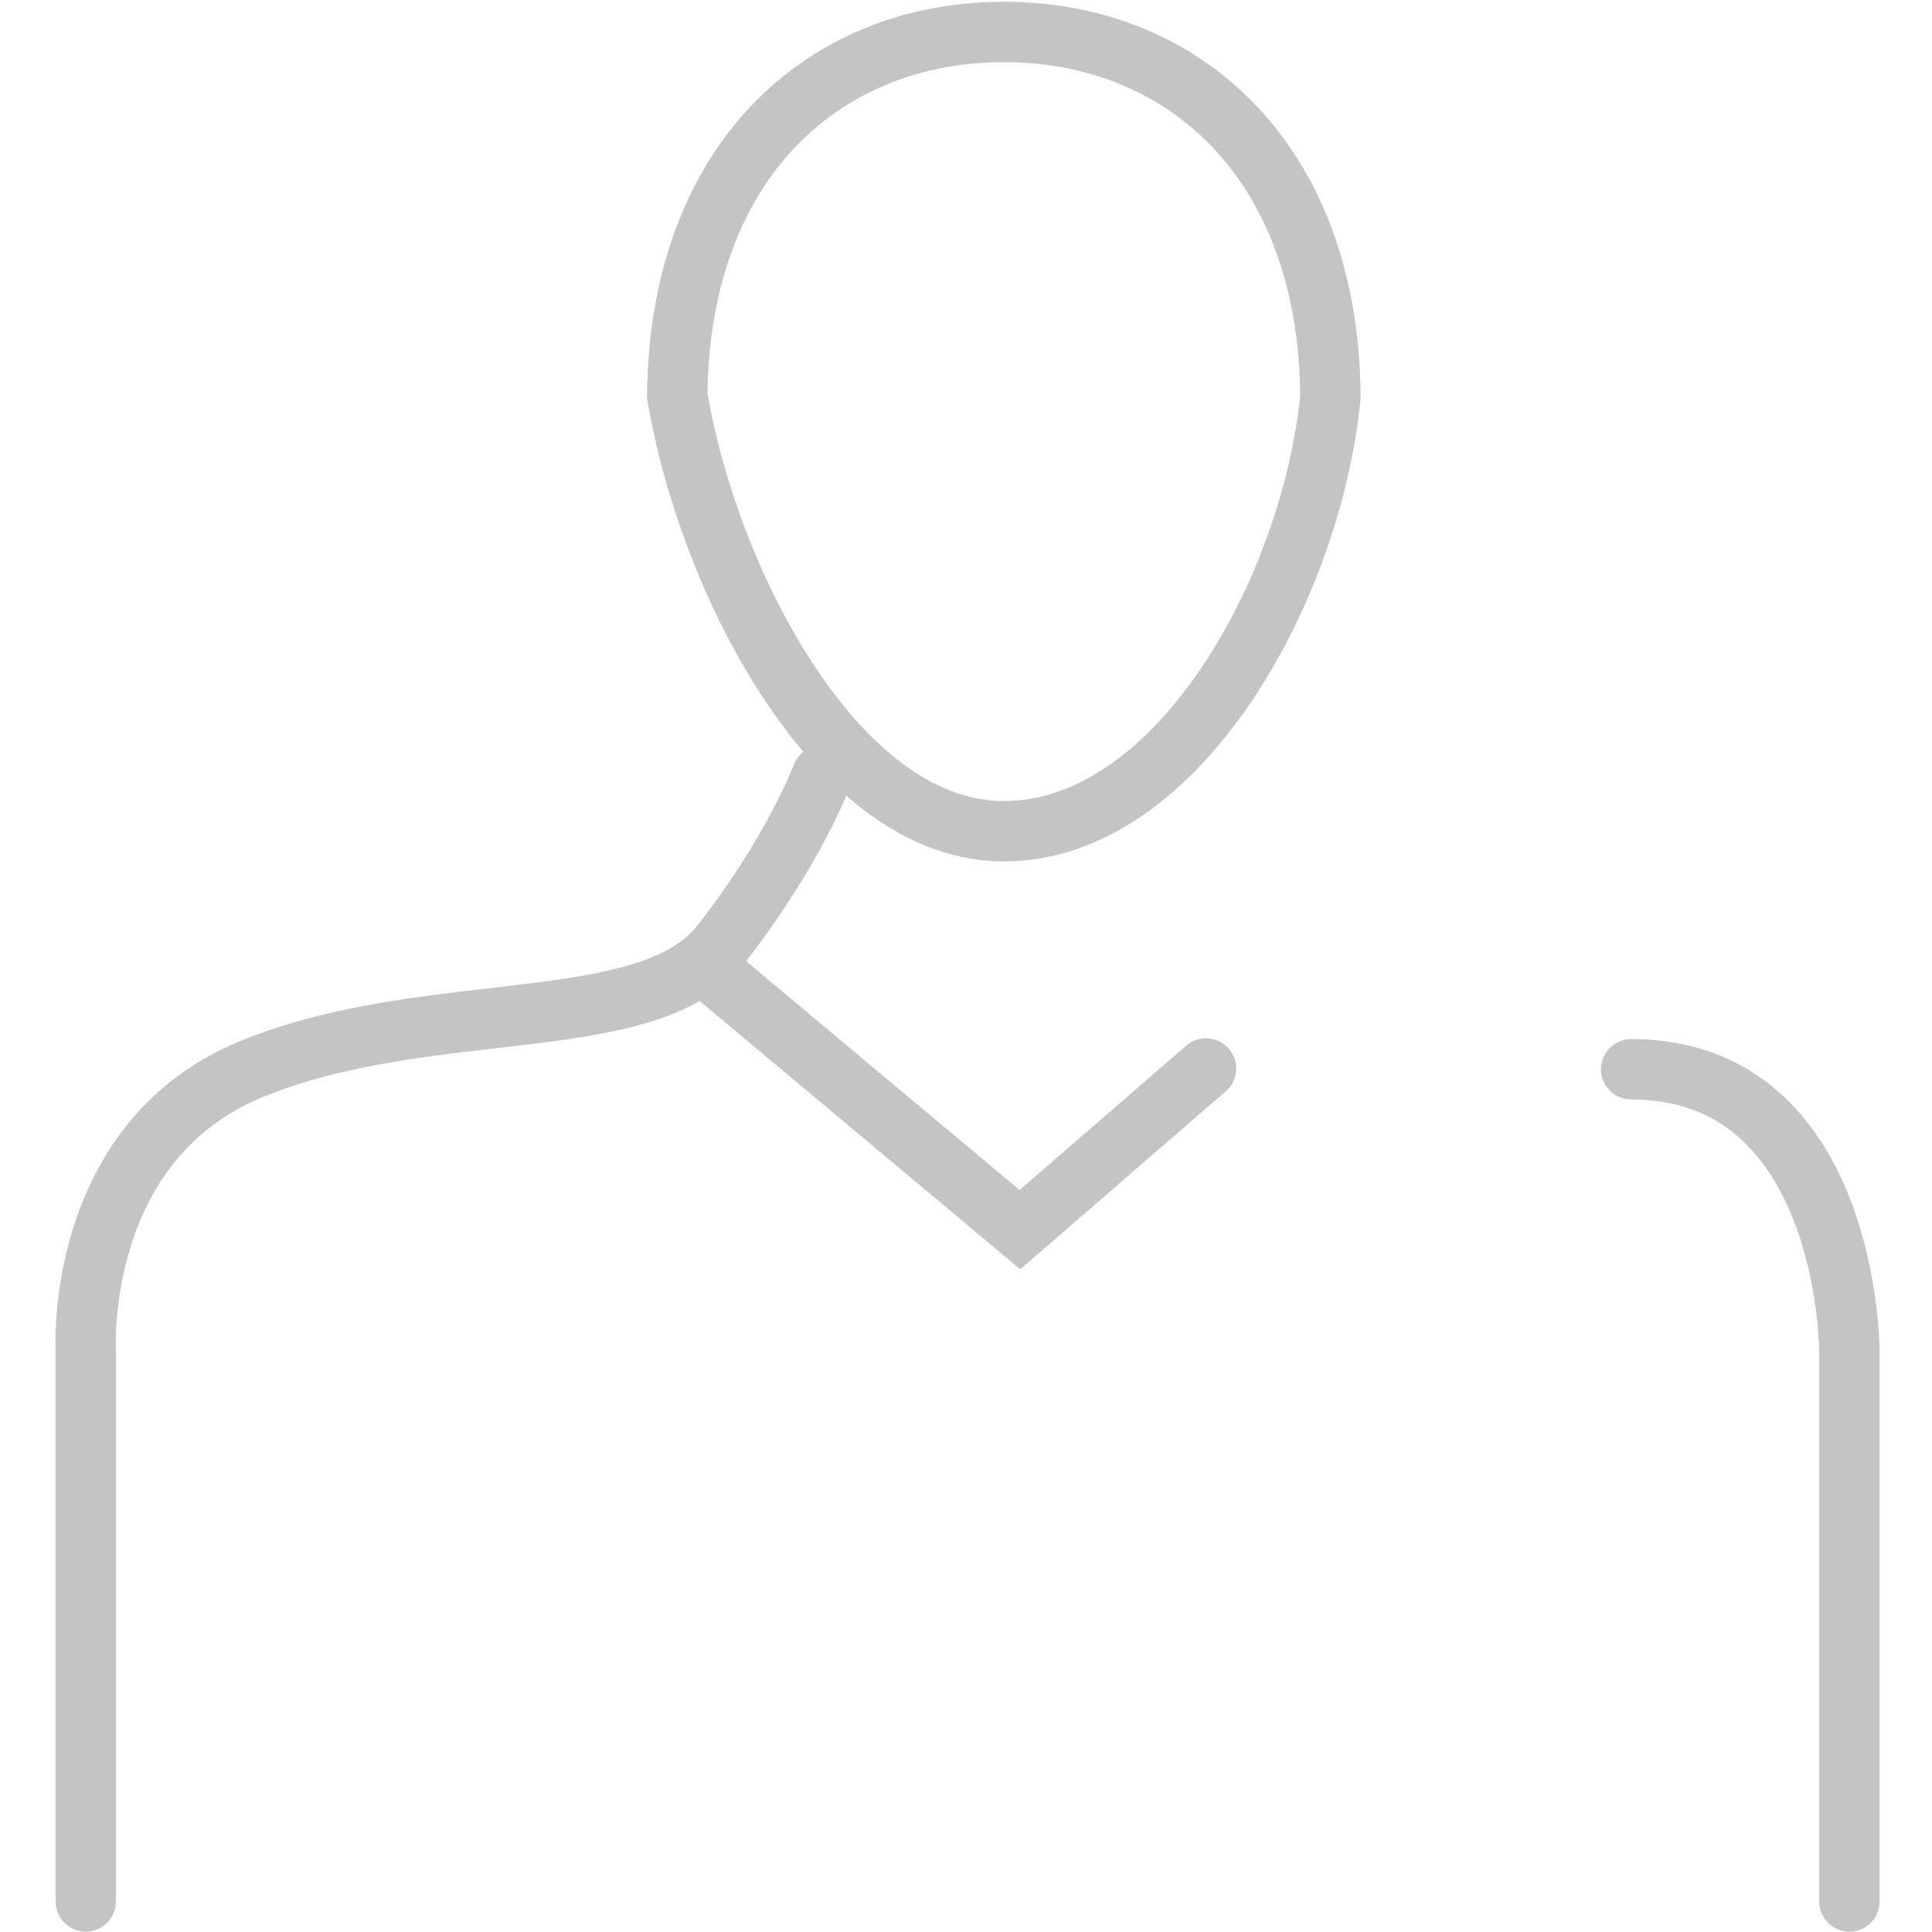 <?xml version="1.0" encoding="utf-8"?>
<!-- Generator: Adobe Illustrator 16.0.0, SVG Export Plug-In . SVG Version: 6.00 Build 0)  -->
<!DOCTYPE svg PUBLIC "-//W3C//DTD SVG 1.1//EN" "http://www.w3.org/Graphics/SVG/1.1/DTD/svg11.dtd">
<svg version="1.1" id="Layer_1" xmlns="http://www.w3.org/2000/svg" xmlns:xlink="http://www.w3.org/1999/xlink" x="0px" y="0px"
	 width="128px" height="128px" viewBox="0 0 128 128" enable-background="new 0 0 128 128" xml:space="preserve">
<path fill="none" stroke="#C4C4C4" stroke-width="4" stroke-linecap="round" d="M5.682,125.977V89.539
	c0,0-0.822-13.85,10.951-18.697c11.773-4.848,26.318-2.081,31.167-8.315c4.85-6.232,6.649-11.132,6.649-11.132"/>
<path fill="none" stroke="#C4C4C4" stroke-width="4" stroke-linecap="round" d="M122.529,125.977V89.539c0,0,0-18.697-14.461-18.697
	"/>
<path fill="none" stroke="#C4C4C4" stroke-width="4" stroke-linecap="round" d="M47.425,64.609l20.148,16.859l12.329-10.681"/>
<path fill="none" stroke="#C4C4C4" stroke-width="4" d="M88.143,26.328c-0.664,6.559-3.287,13.941-7.293,19.614
	c-4.078,5.778-9.082,9.13-14.338,9.13c-5.124,0-9.962-3.521-14.041-9.58c-3.949-5.855-6.603-13.273-7.601-19.288
	c0.068-7.965,2.622-13.916,6.394-17.865c3.829-4.003,9.161-6.222,15.246-6.222c6.071,0,11.404,2.218,15.233,6.222
	C85.535,12.307,88.102,18.302,88.143,26.328z"/>
</svg>
